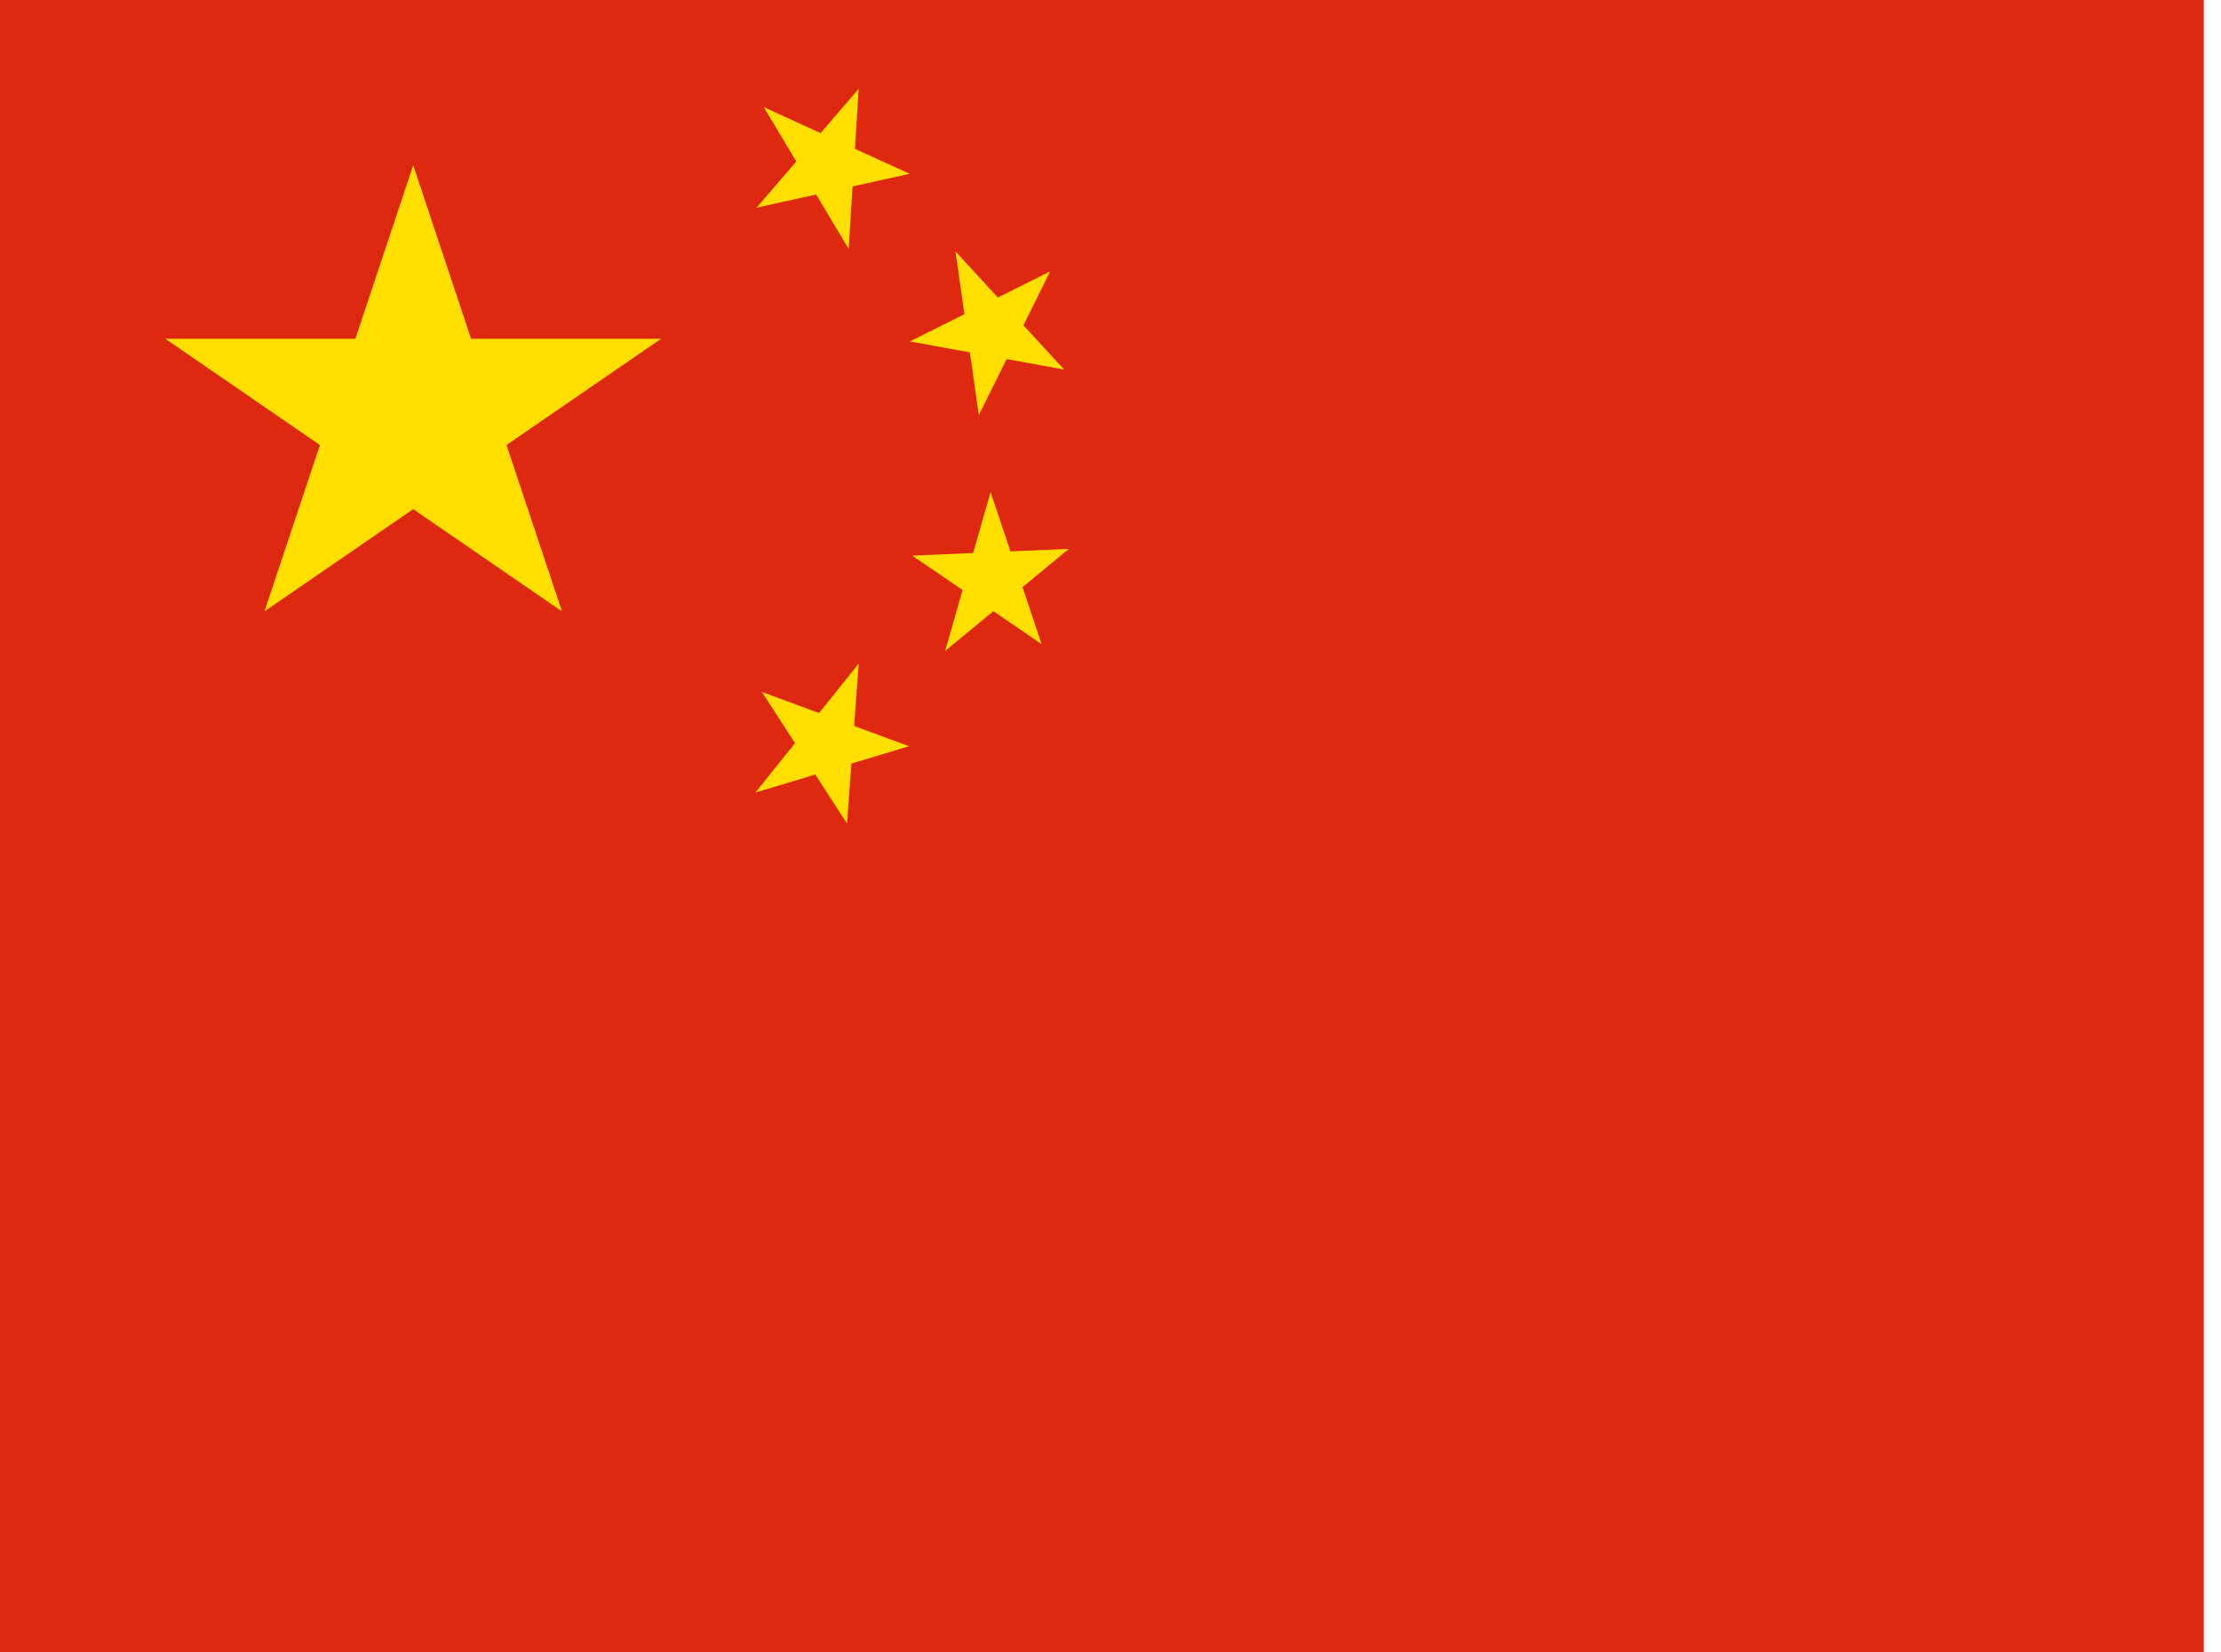 <svg width="43" height="32" viewBox="0 0 43 32" fill="none" xmlns="http://www.w3.org/2000/svg">
<g clip-path="url(#clip0_32_3953)">
<path d="M0 0H42.667V32H0V0Z" fill="#DE2910"/>
<path d="M5.12 11.84L8 3.2L10.88 11.84L3.2 6.56H12.8L5.12 11.84Z" fill="#FFDE00"/>
<path d="M17.611 3.366L14.648 4.022L16.625 1.719L16.431 4.819L14.786 2.074L17.611 3.366Z" fill="#FFDE00"/>
<path d="M20.603 7.157L17.616 6.612L20.332 5.256L18.951 8.038L18.499 4.87L20.603 7.157Z" fill="#FFDE00"/>
<path d="M20.167 12.475L17.662 10.76L20.695 10.629L18.299 12.606L19.178 9.53L20.167 12.475Z" fill="#FFDE00"/>
<path d="M16.399 15.949L14.751 13.4L17.599 14.451L14.625 15.349L16.625 12.851L16.399 15.949Z" fill="#FFDE00"/>
</g>
<defs>
<clipPath id="clip0_32_3953">
<rect width="42.667" height="32" fill="white"/>
</clipPath>
</defs>
</svg>
